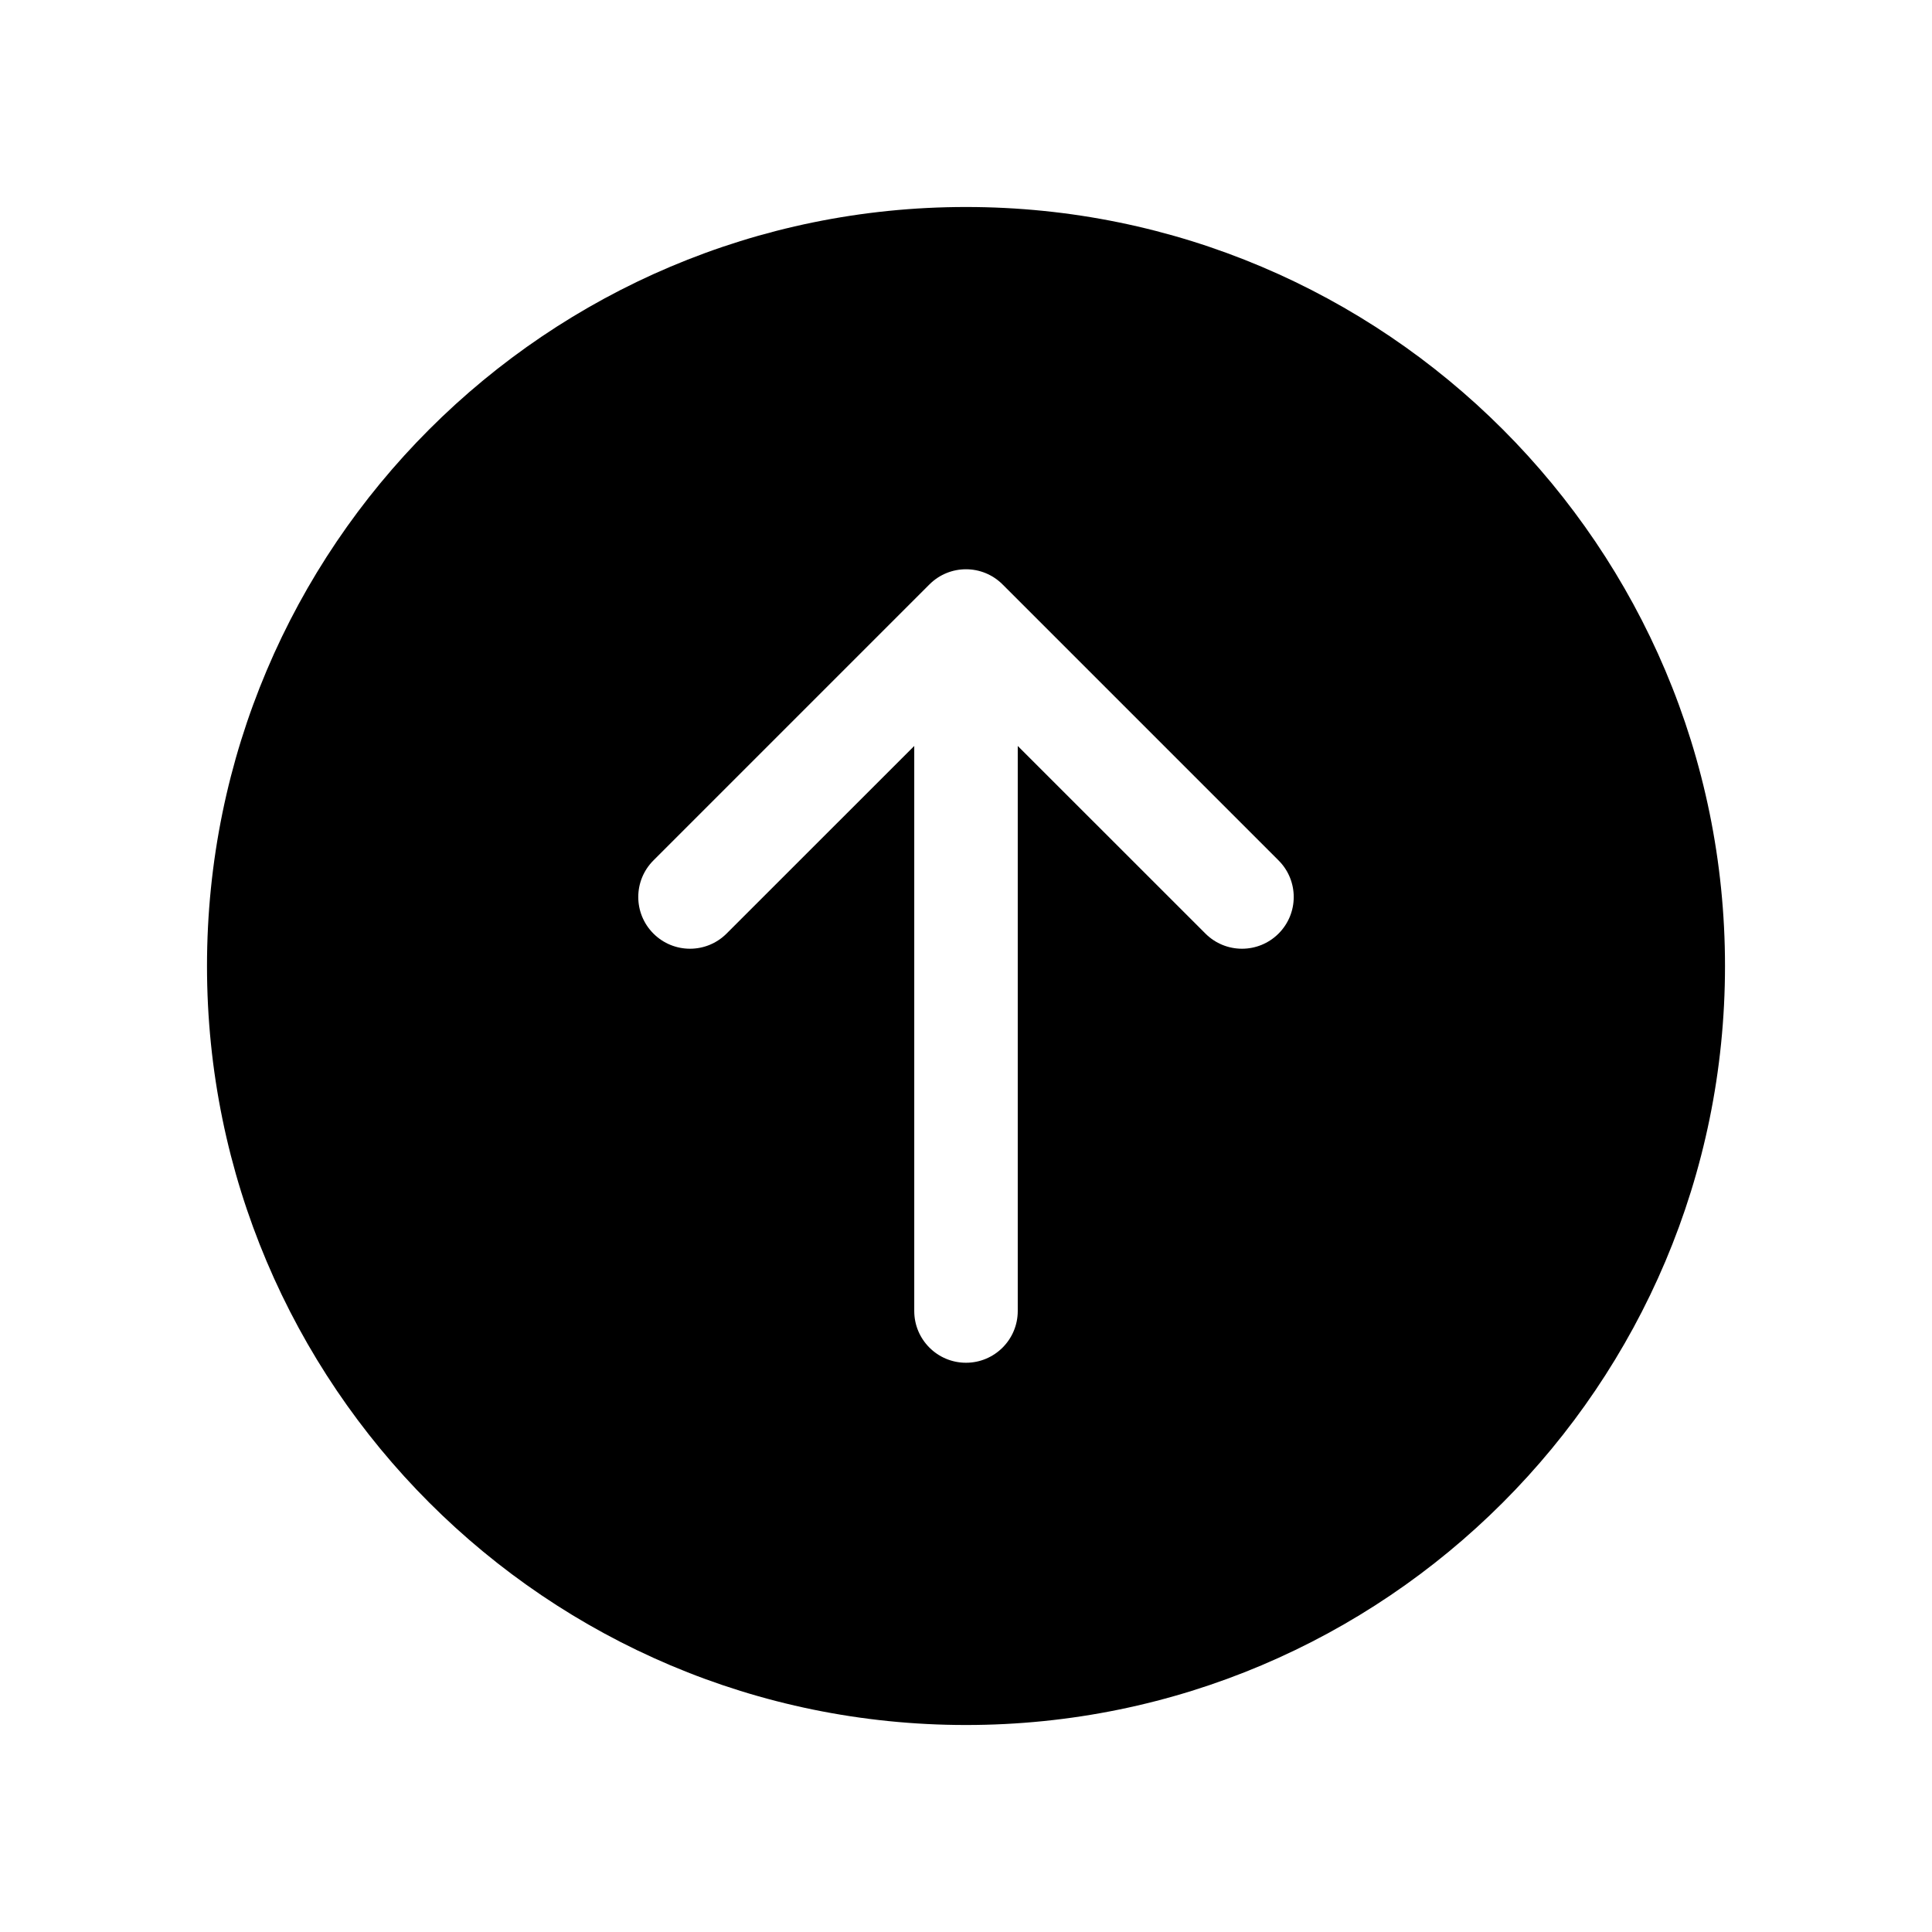 <svg width="28" height="28" viewBox="0 0 28 28" fill="none" xmlns="http://www.w3.org/2000/svg">
<path fill-rule="evenodd" clip-rule="evenodd" d="M14 3C7.925 3 3 7.925 3 14C3 20.075 7.925 25 14 25C20.075 25 25 20.075 25 14C25 7.925 20.075 3 14 3ZM18.53 12.47L14.53 8.47C14.237 8.177 13.763 8.177 13.47 8.47L9.47 12.47C9.177 12.763 9.177 13.237 9.47 13.53C9.763 13.823 10.237 13.823 10.53 13.53L13.25 10.811V19C13.25 19.414 13.586 19.75 14 19.75C14.414 19.75 14.75 19.414 14.75 19V10.811L17.47 13.53C17.763 13.823 18.237 13.823 18.53 13.53C18.823 13.237 18.823 12.763 18.53 12.47Z" fill="currentColor"/>
</svg>
